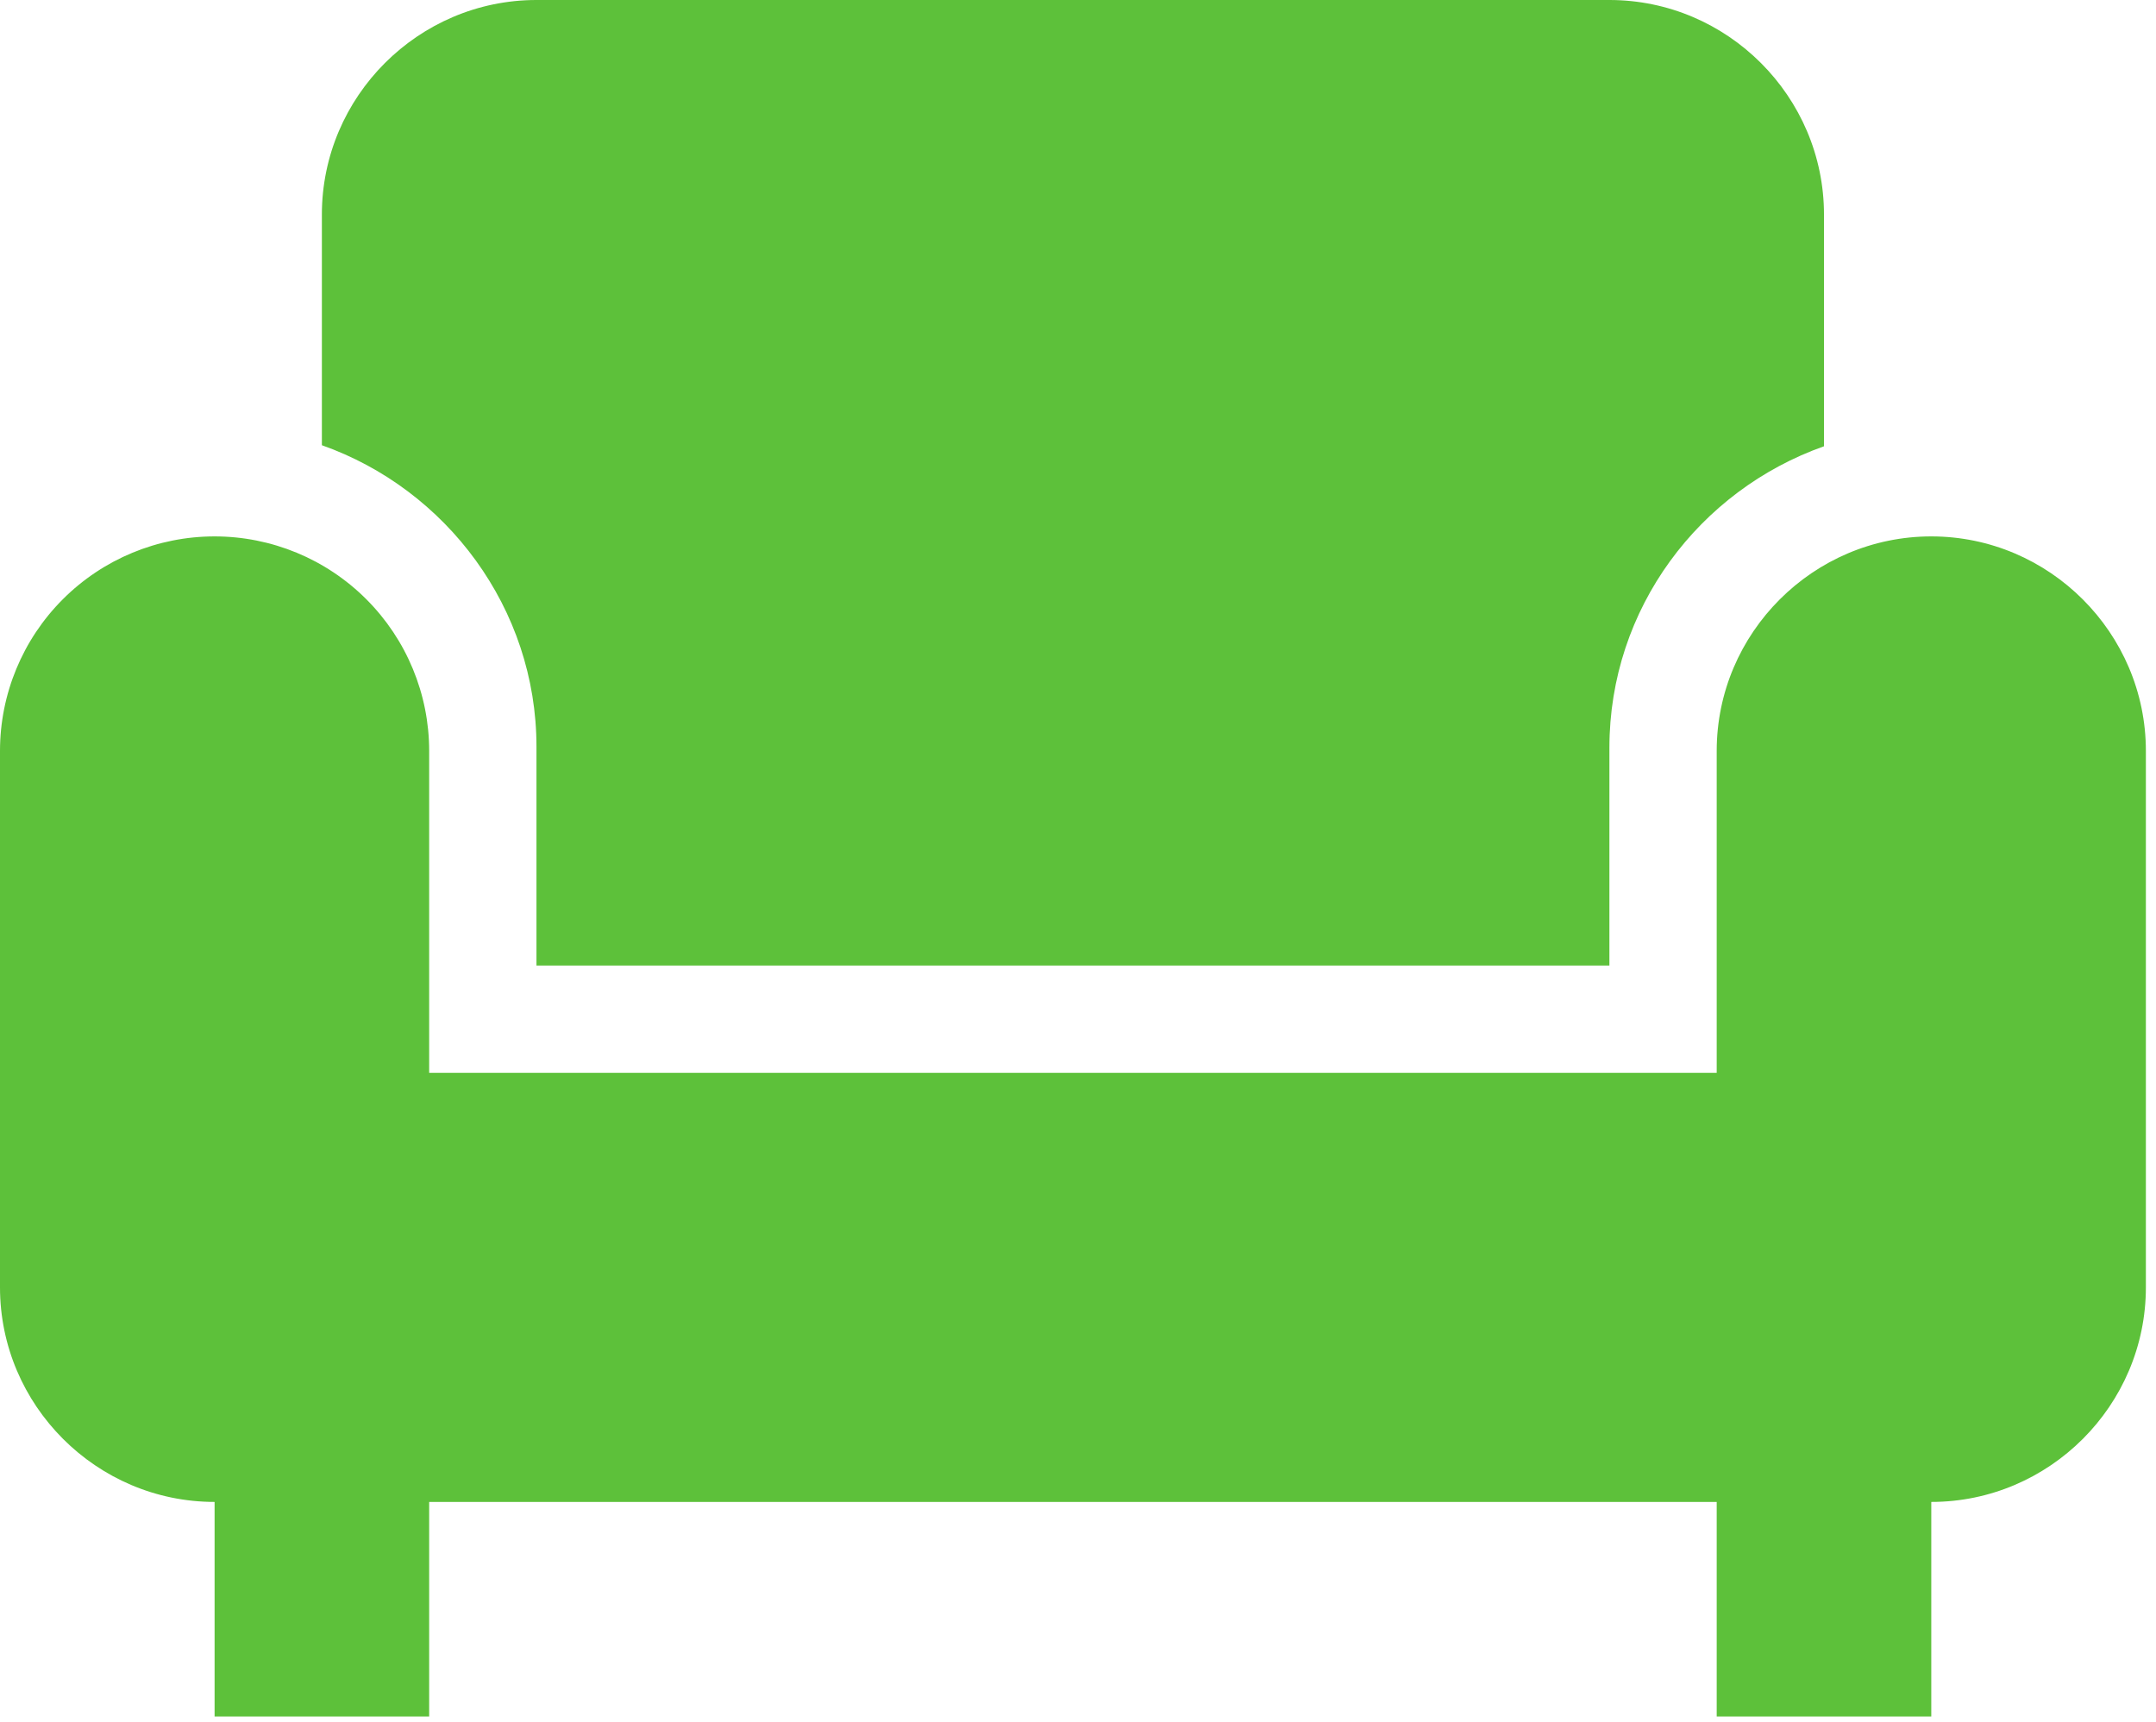 <svg width="184" height="147" viewBox="0 0 184 147" fill="none" xmlns="http://www.w3.org/2000/svg">
<path d="M27.47 38.001V18.314C27.47 8.241 35.712 0 45.784 0H137.352C147.424 0 155.665 8.241 155.665 18.314V38.092C145.043 41.846 137.352 51.919 137.352 63.823V82.411H45.784V63.731C45.784 51.919 38.092 41.755 27.47 38.001ZM164.822 45.784C154.75 45.784 146.509 54.025 146.509 64.097V91.568H36.627V64.097C36.627 59.24 34.698 54.582 31.263 51.148C27.829 47.713 23.171 45.784 18.314 45.784C13.457 45.784 8.798 47.713 5.364 51.148C1.929 54.582 0 59.24 0 64.097V109.881C0 119.954 8.241 128.195 18.314 128.195V146.509H36.627V128.195H146.509V146.509H164.822V128.195C174.895 128.195 183.136 119.954 183.136 109.881V64.097C183.136 54.025 174.895 45.784 164.822 45.784Z" fill="#5DC13A"/>
</svg>
